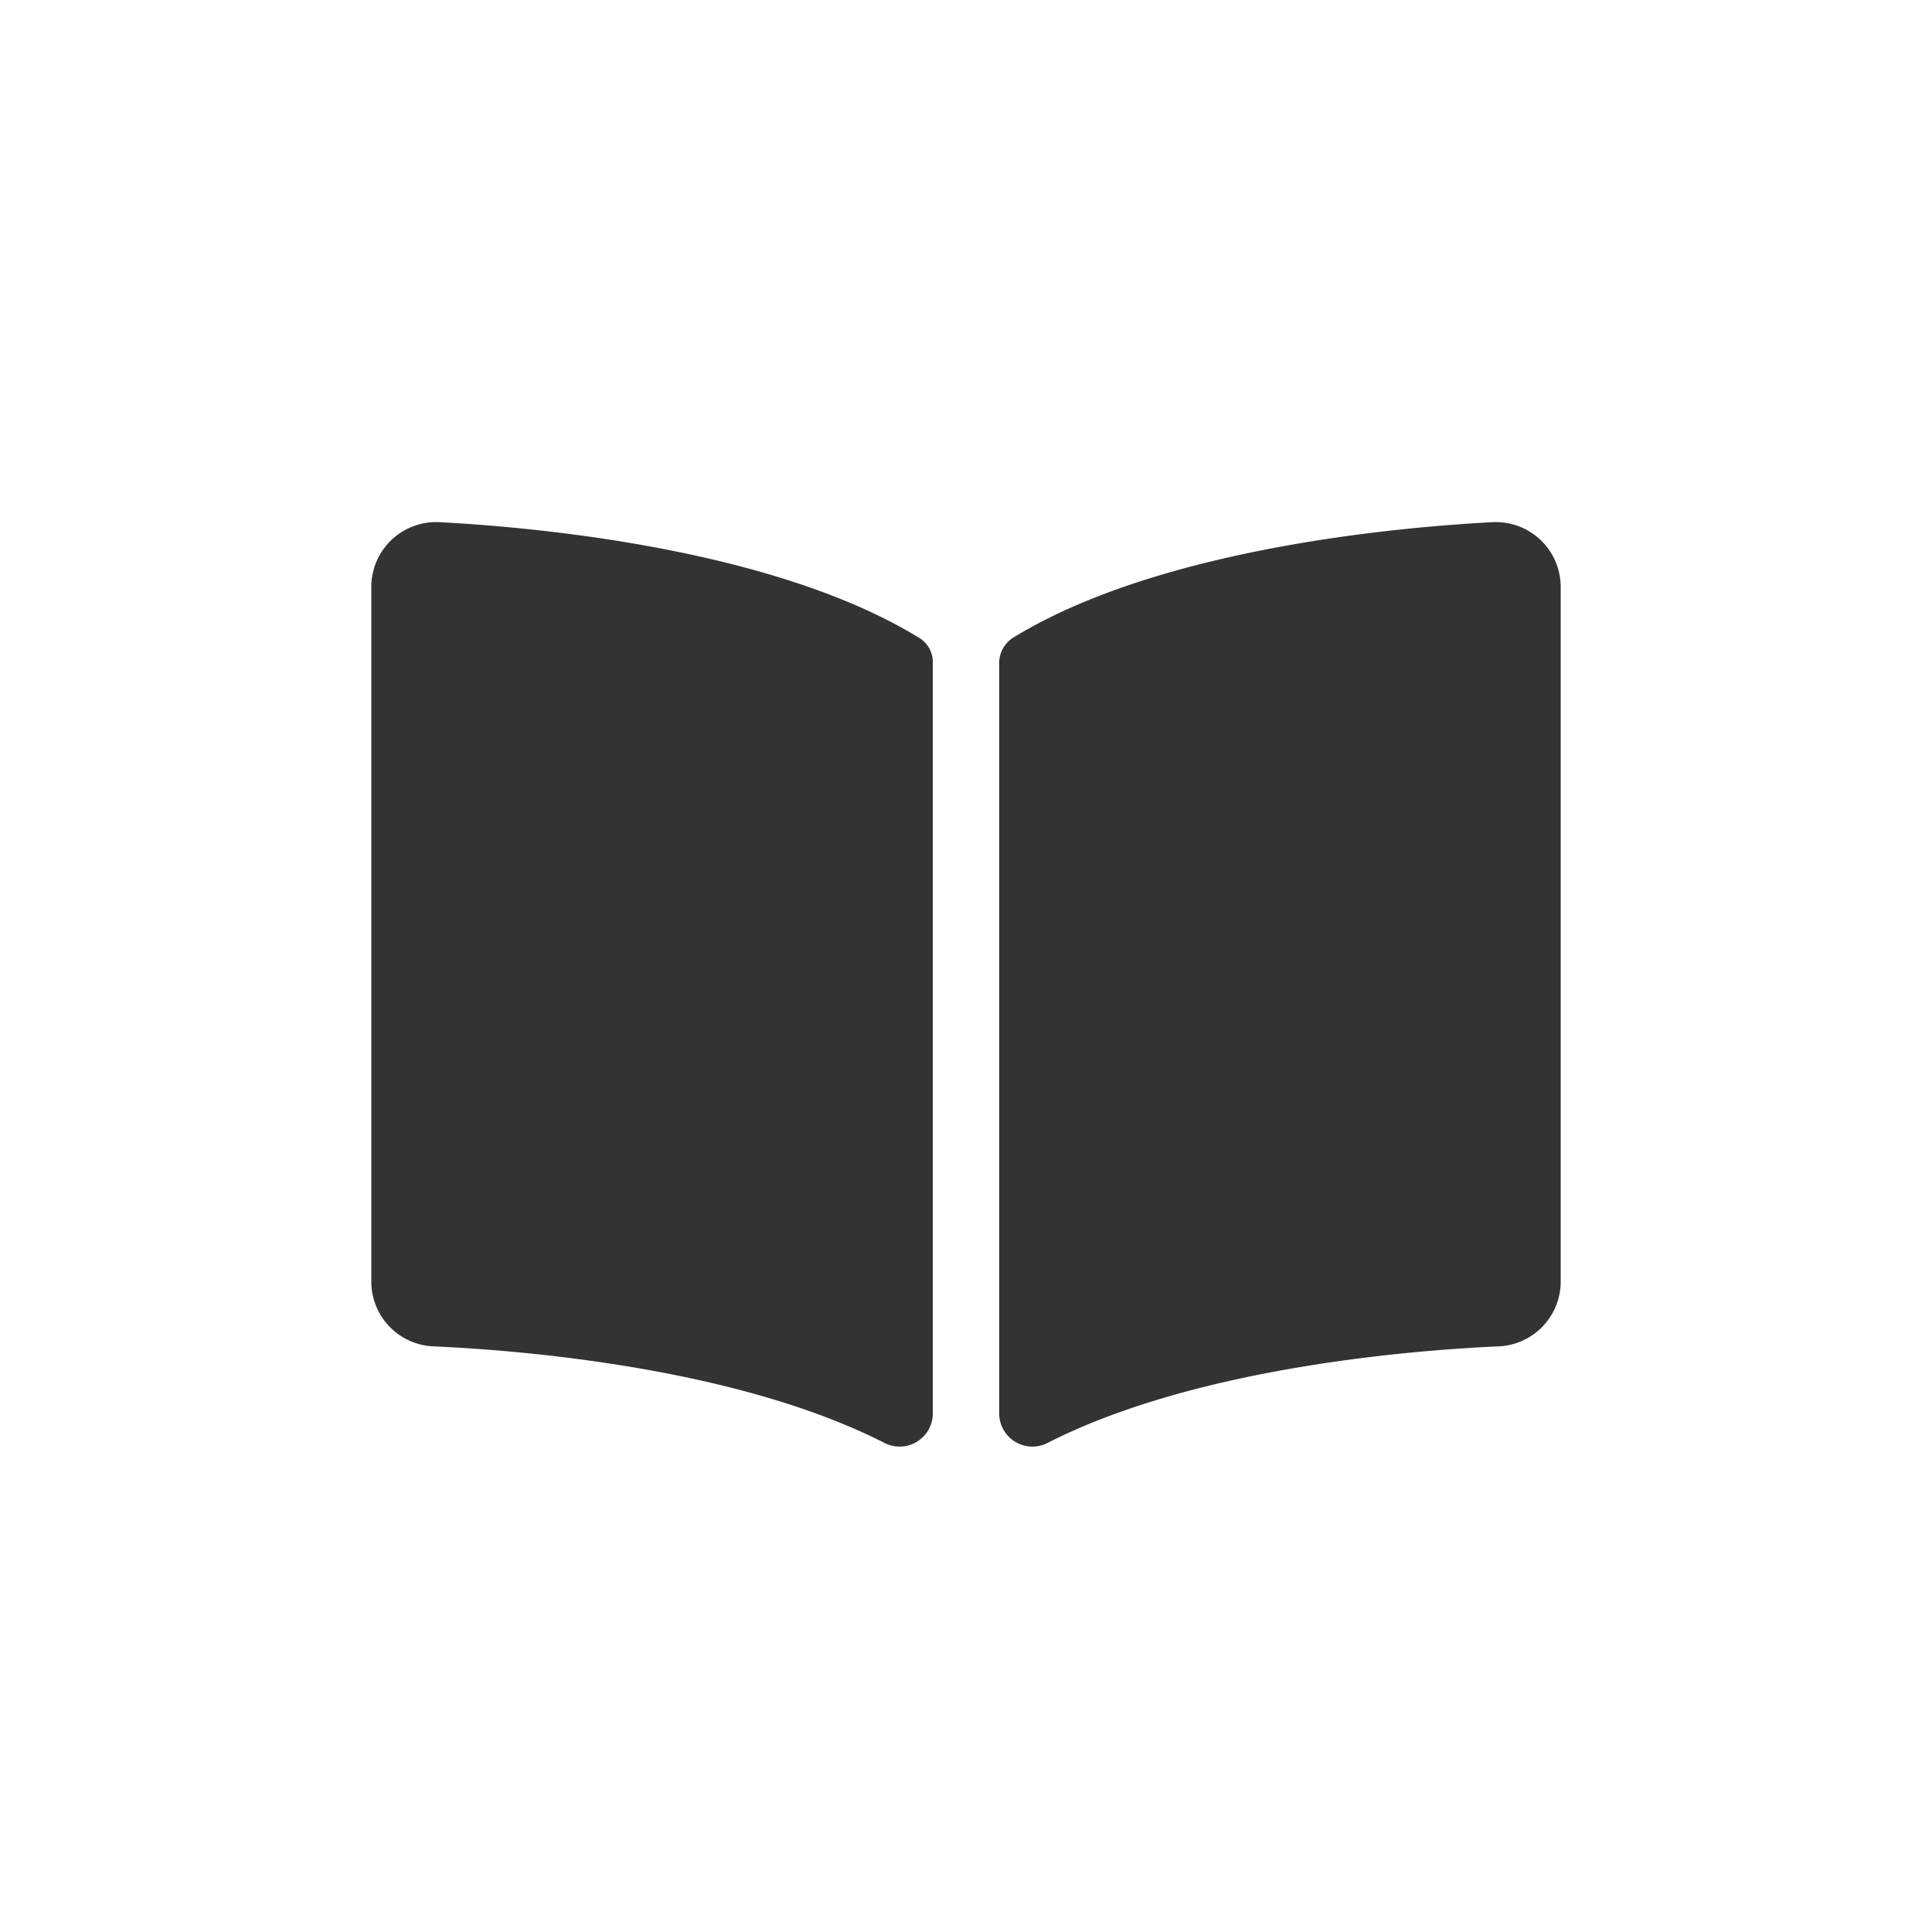 <svg id="Layer_1" data-name="Layer 1" xmlns="http://www.w3.org/2000/svg" viewBox="0 0 128 128"><defs><style>.cls-1{fill:#333;}</style></defs><path class="cls-1" d="M61.8,44V93.7a2.2,2.2,0,0,1-3.2,1.9c-9.4-4.8-23.1-6.1-29.9-6.4A4.3,4.3,0,0,1,24.6,85V38.8a4.3,4.3,0,0,1,4.6-4.2c7.5.4,22.4,2,31.6,7.6A1.9,1.9,0,0,1,61.8,44Zm41.6-5.2V85a4.3,4.3,0,0,1-4.1,4.2c-6.8.3-20.5,1.6-29.9,6.4a2.2,2.2,0,0,1-3.2-1.9V44a2,2,0,0,1,1-1.8c9.2-5.6,24.1-7.2,31.6-7.6A4.3,4.3,0,0,1,103.4,38.8Z"/></svg>